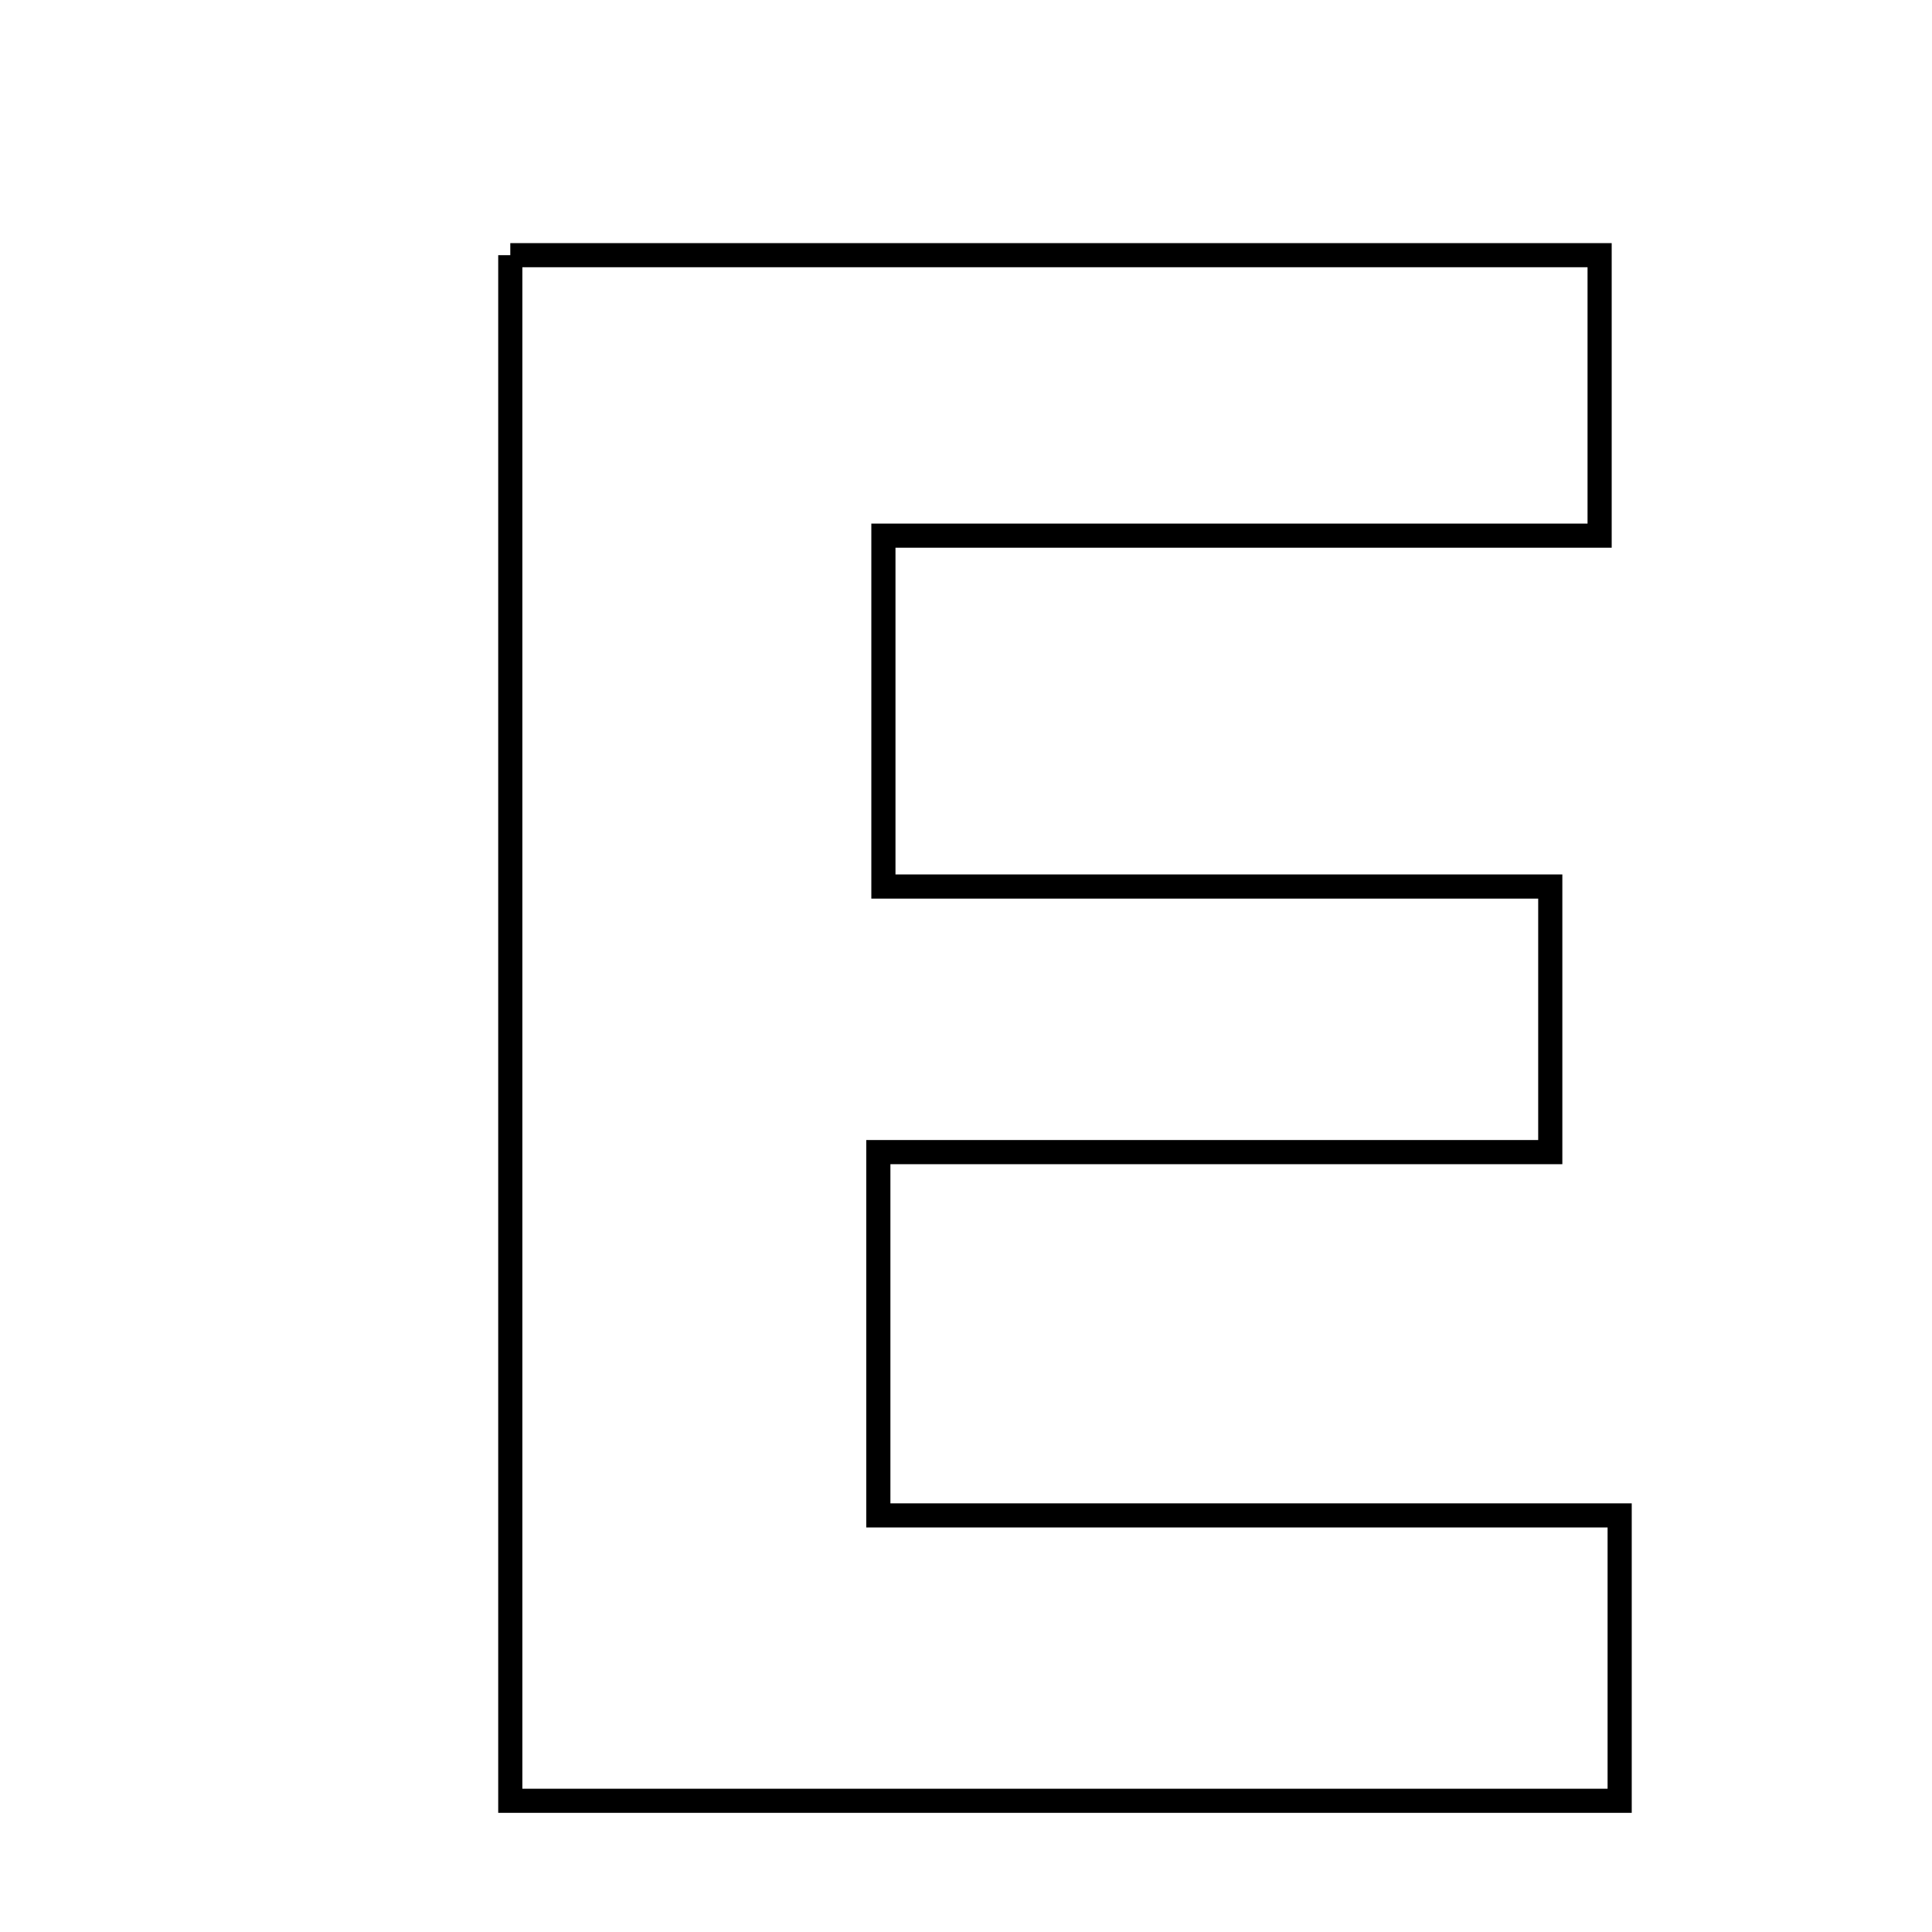 <svg xmlns="http://www.w3.org/2000/svg" viewBox="0.0 0.0 24.0 24.0" height="200px" width="200px"><path fill="none" stroke="black" stroke-width=".3" stroke-opacity="1.0"  filling="0" d="M6.339 3.17 C10.858 3.17 15.261 3.17 19.871 3.17 C19.871 4.206 19.871 5.234 19.871 6.654 C16.98 6.654 14.072 6.654 10.974 6.654 C10.974 8.27 10.974 9.498 10.974 11.013 C13.754 11.013 16.388 11.013 19.258 11.013 C19.258 12.196 19.258 13.097 19.258 14.312 C16.48 14.312 13.75 14.312 10.911 14.312 C10.911 15.874 10.911 17.127 10.911 18.825 C14.014 18.825 16.999 18.825 20.12 18.825 C20.12 20.223 20.12 21.177 20.12 22.37 C15.604 22.37 11.122 22.37 6.339 22.37 C6.339 15.934 6.339 9.639 6.339 3.17"></path></svg>